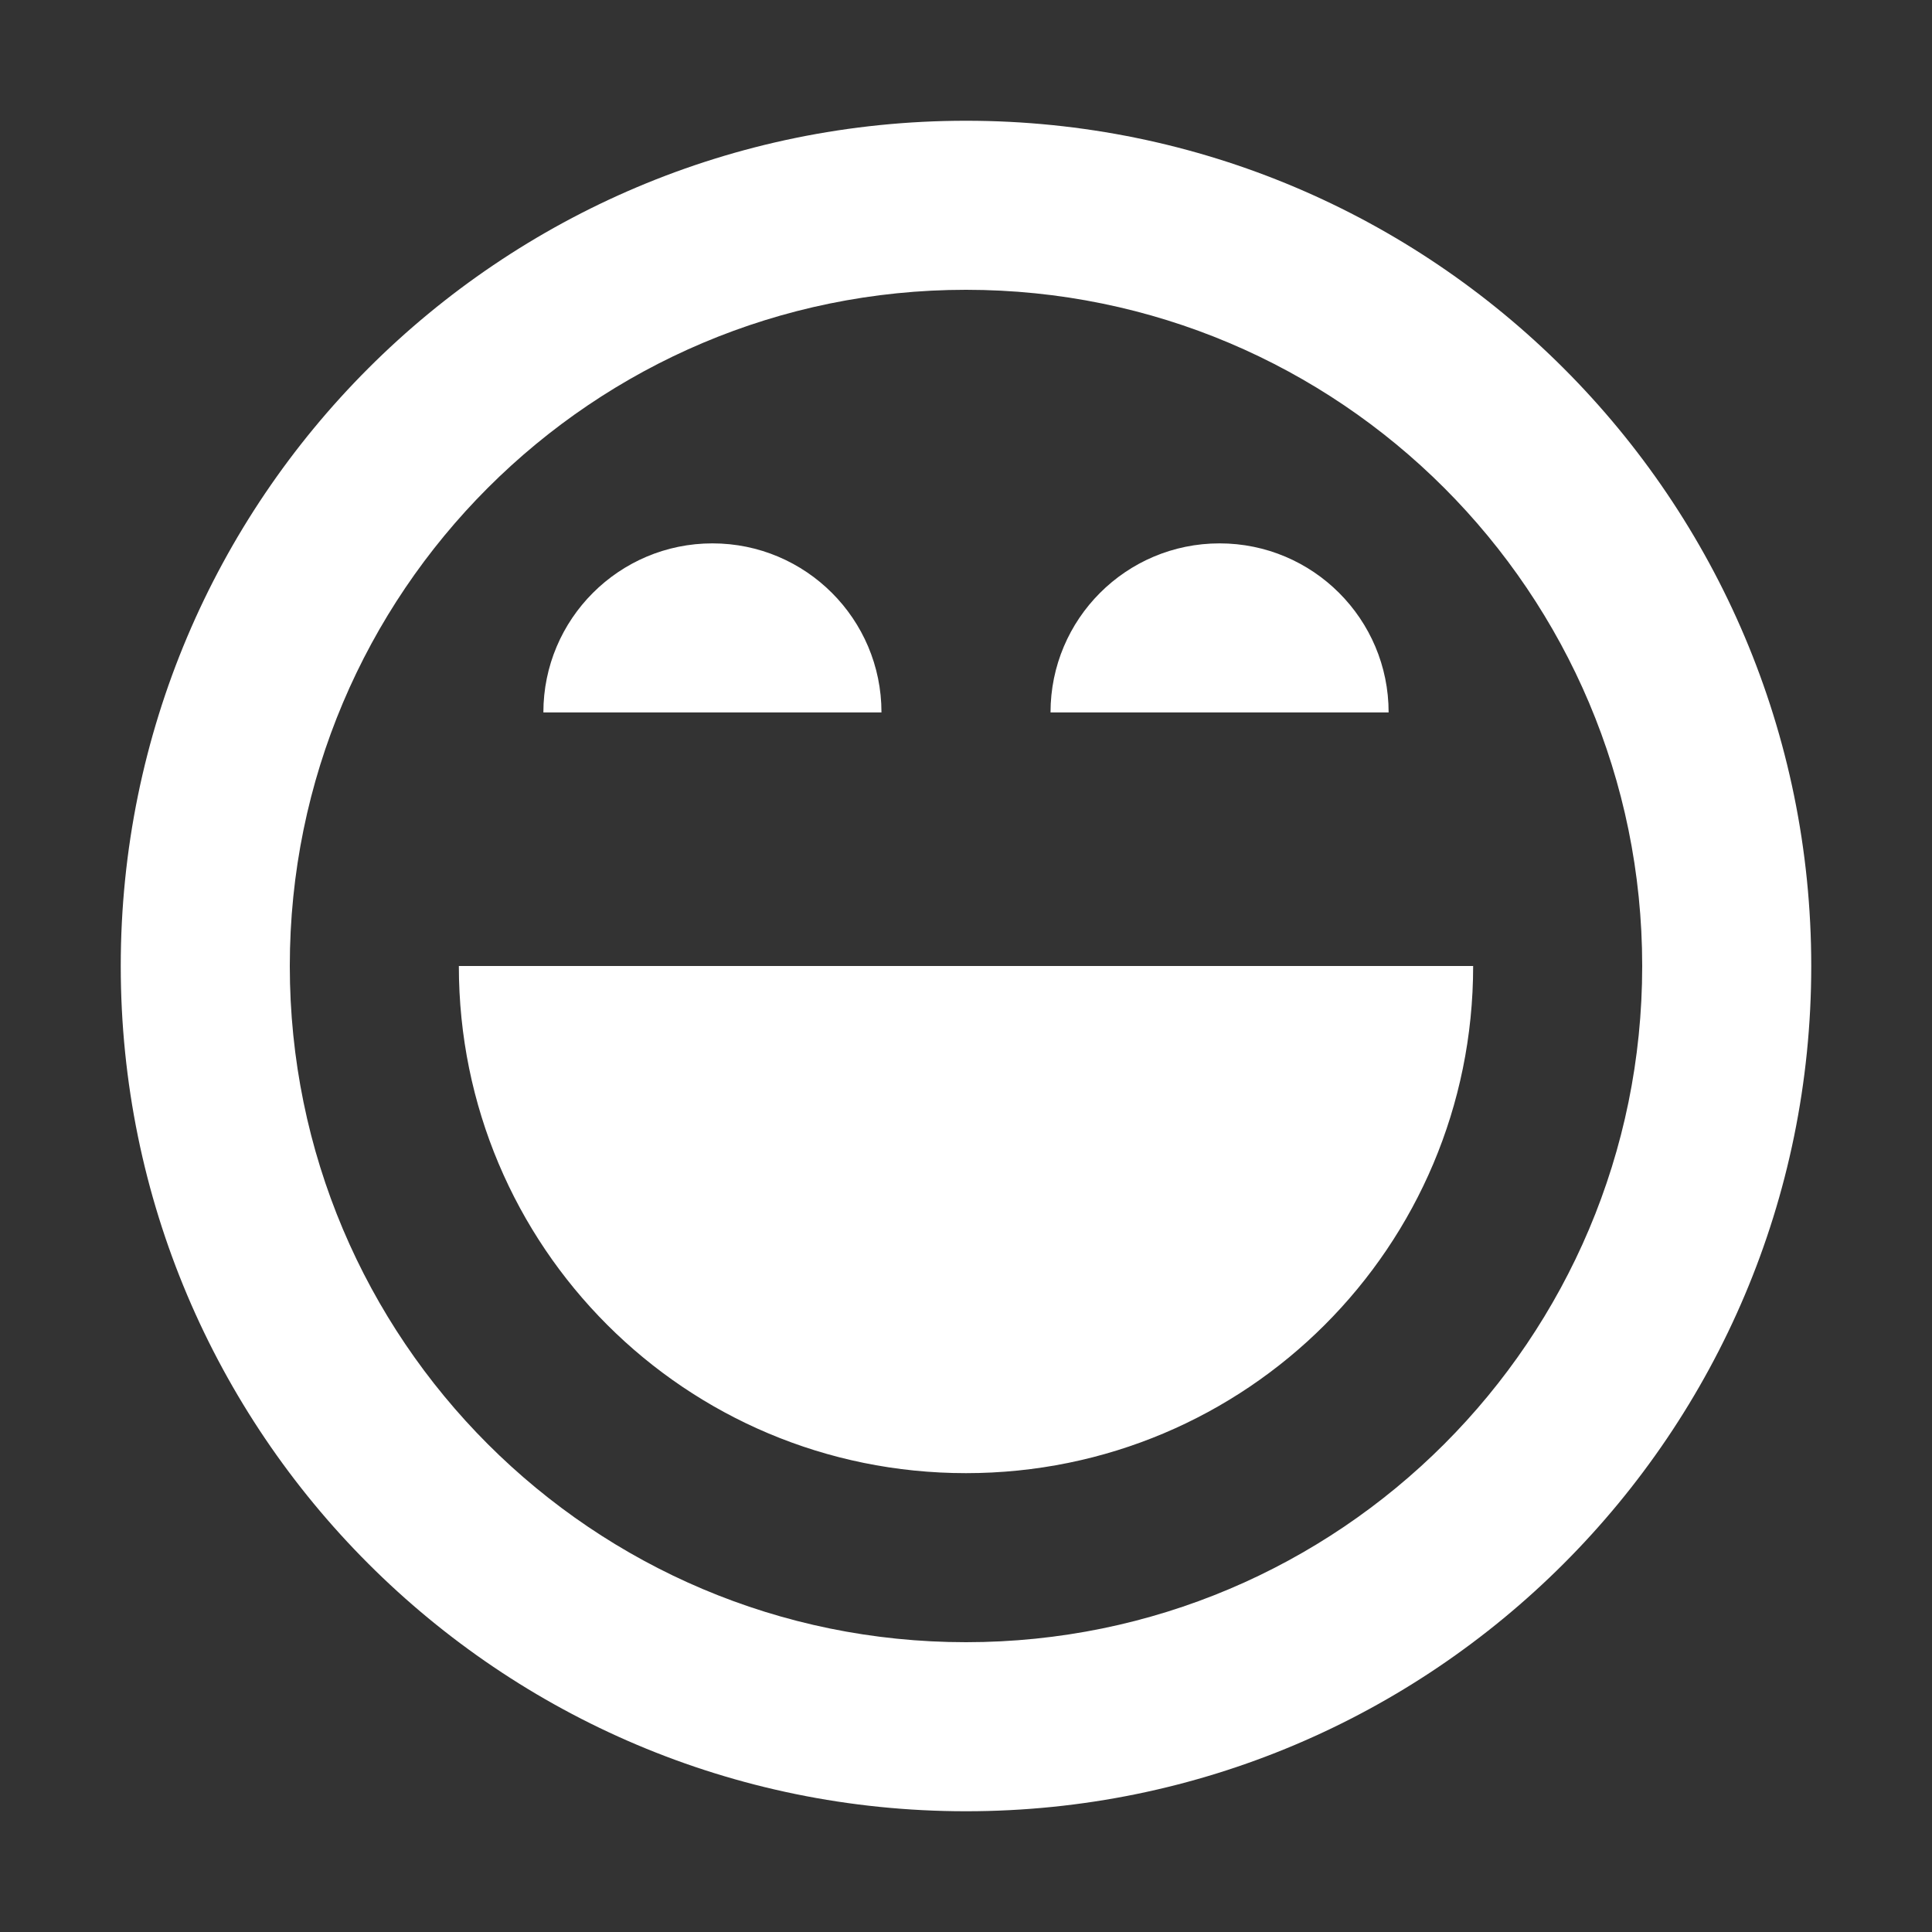 <svg width="16" height="16" viewBox="0 0 16 16" fill="none" xmlns="http://www.w3.org/2000/svg">
<rect x="0" y="0" width="16" height="16" fill="#333333" stroke="none"/>
<g clip-path="url(#clip0_1058_22886)">
<path d="M8 1C4.134 1 1 4.134 1 8C1 11.866 4.134 15 8 15C11.866 15 15 11.866 15 8C15 4.134 11.866 1 8 1ZM8 2.4C11.093 2.4 13.6 4.907 13.6 8C13.6 11.093 11.093 13.6 8 13.6C4.907 13.6 2.4 11.093 2.4 8C2.4 4.907 4.907 2.4 8 2.4ZM5.9 4.5C5.127 4.5 4.5 5.127 4.5 5.9H7.3C7.3 5.127 6.673 4.5 5.9 4.5ZM10.1 4.5C9.326 4.5 8.7 5.127 8.7 5.9H11.5C11.5 5.127 10.873 4.5 10.1 4.5ZM3.8 8C3.8 10.324 5.676 12.2 8 12.2C10.324 12.2 12.2 10.324 12.2 8H3.8Z" fill="white"/>
</g>
<defs>
<clipPath id="clip0_1058_22886">
<rect width="16" height="16" fill="white"/>
</clipPath>
</defs>
</svg>

